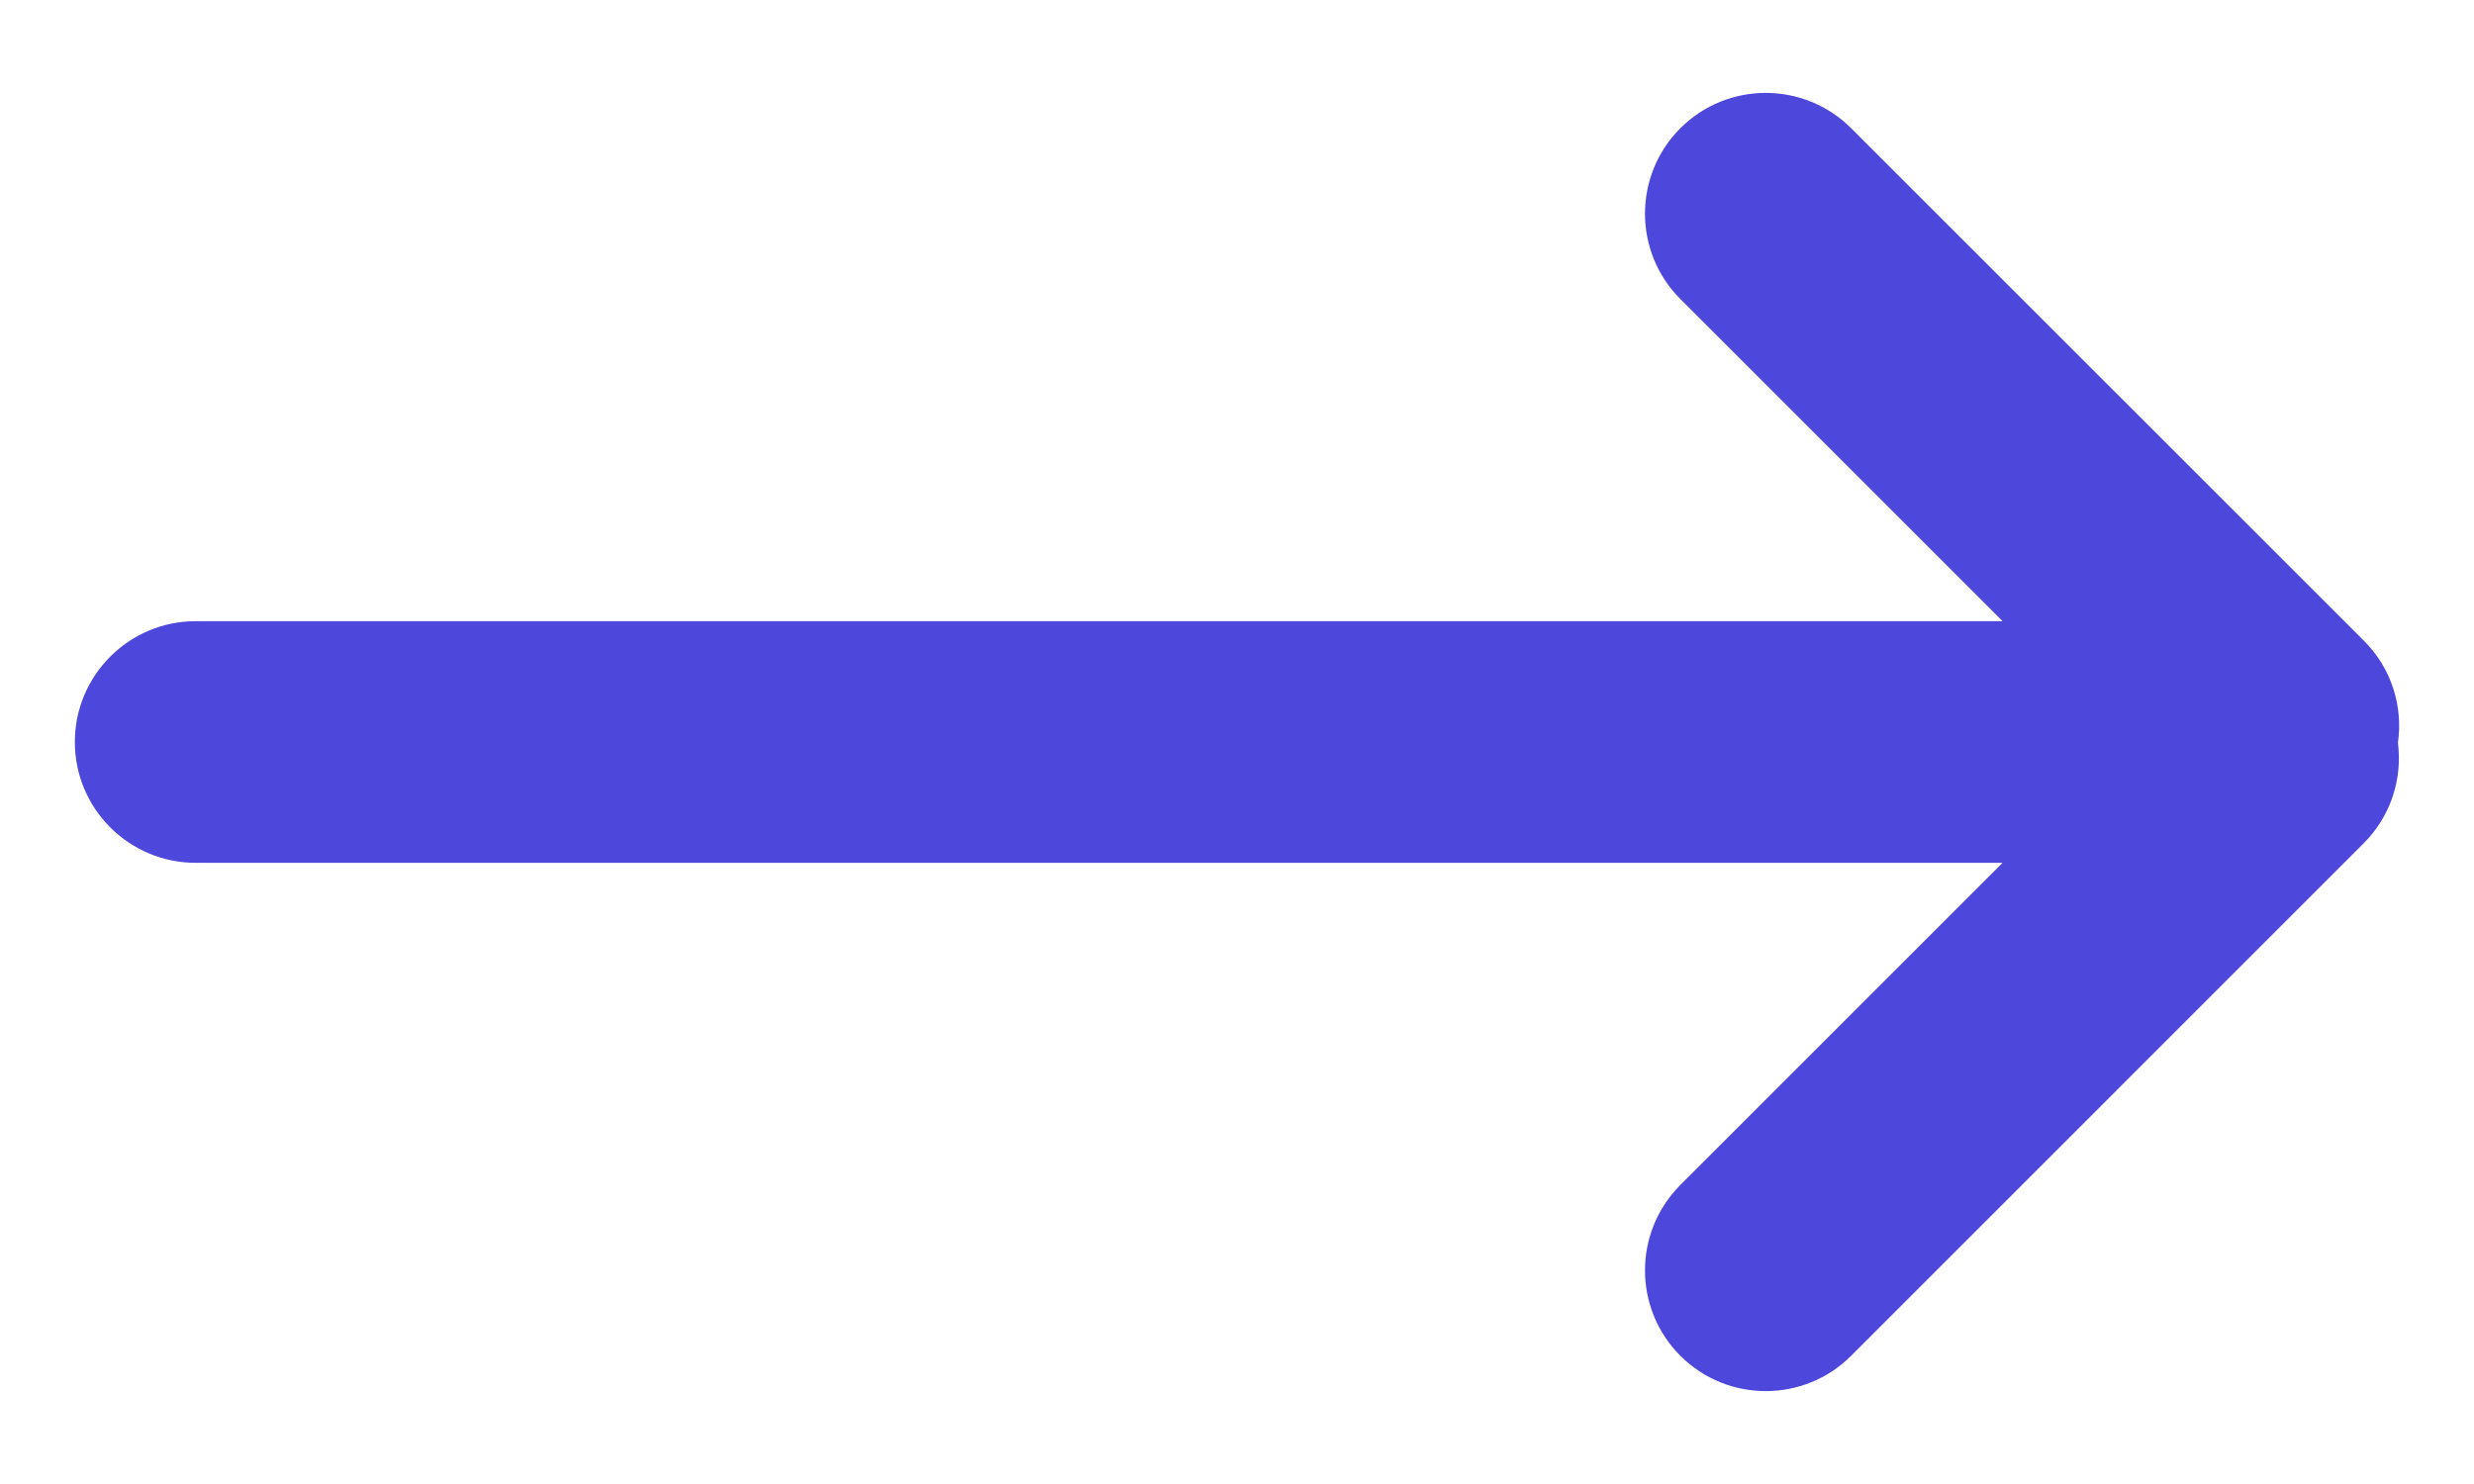 <svg width="20" height="12" viewBox="0 0 20 12" fill="none" xmlns="http://www.w3.org/2000/svg">
<path fill-rule="evenodd" clip-rule="evenodd" d="M16.189 6.977H1.582C1.043 6.977 0.605 6.539 0.605 6C0.605 5.461 1.043 5.023 1.582 5.023H16.189L13.584 2.418C13.203 2.037 13.203 1.418 13.584 1.037C13.965 0.656 14.584 0.656 14.965 1.037L19.109 5.18C19.335 5.405 19.427 5.714 19.385 6.007C19.422 6.296 19.329 6.599 19.107 6.82L14.965 10.963C14.584 11.344 13.965 11.344 13.584 10.963C13.203 10.582 13.203 9.963 13.584 9.582L16.189 6.977Z" fill="#4E47DB"/>
</svg>
